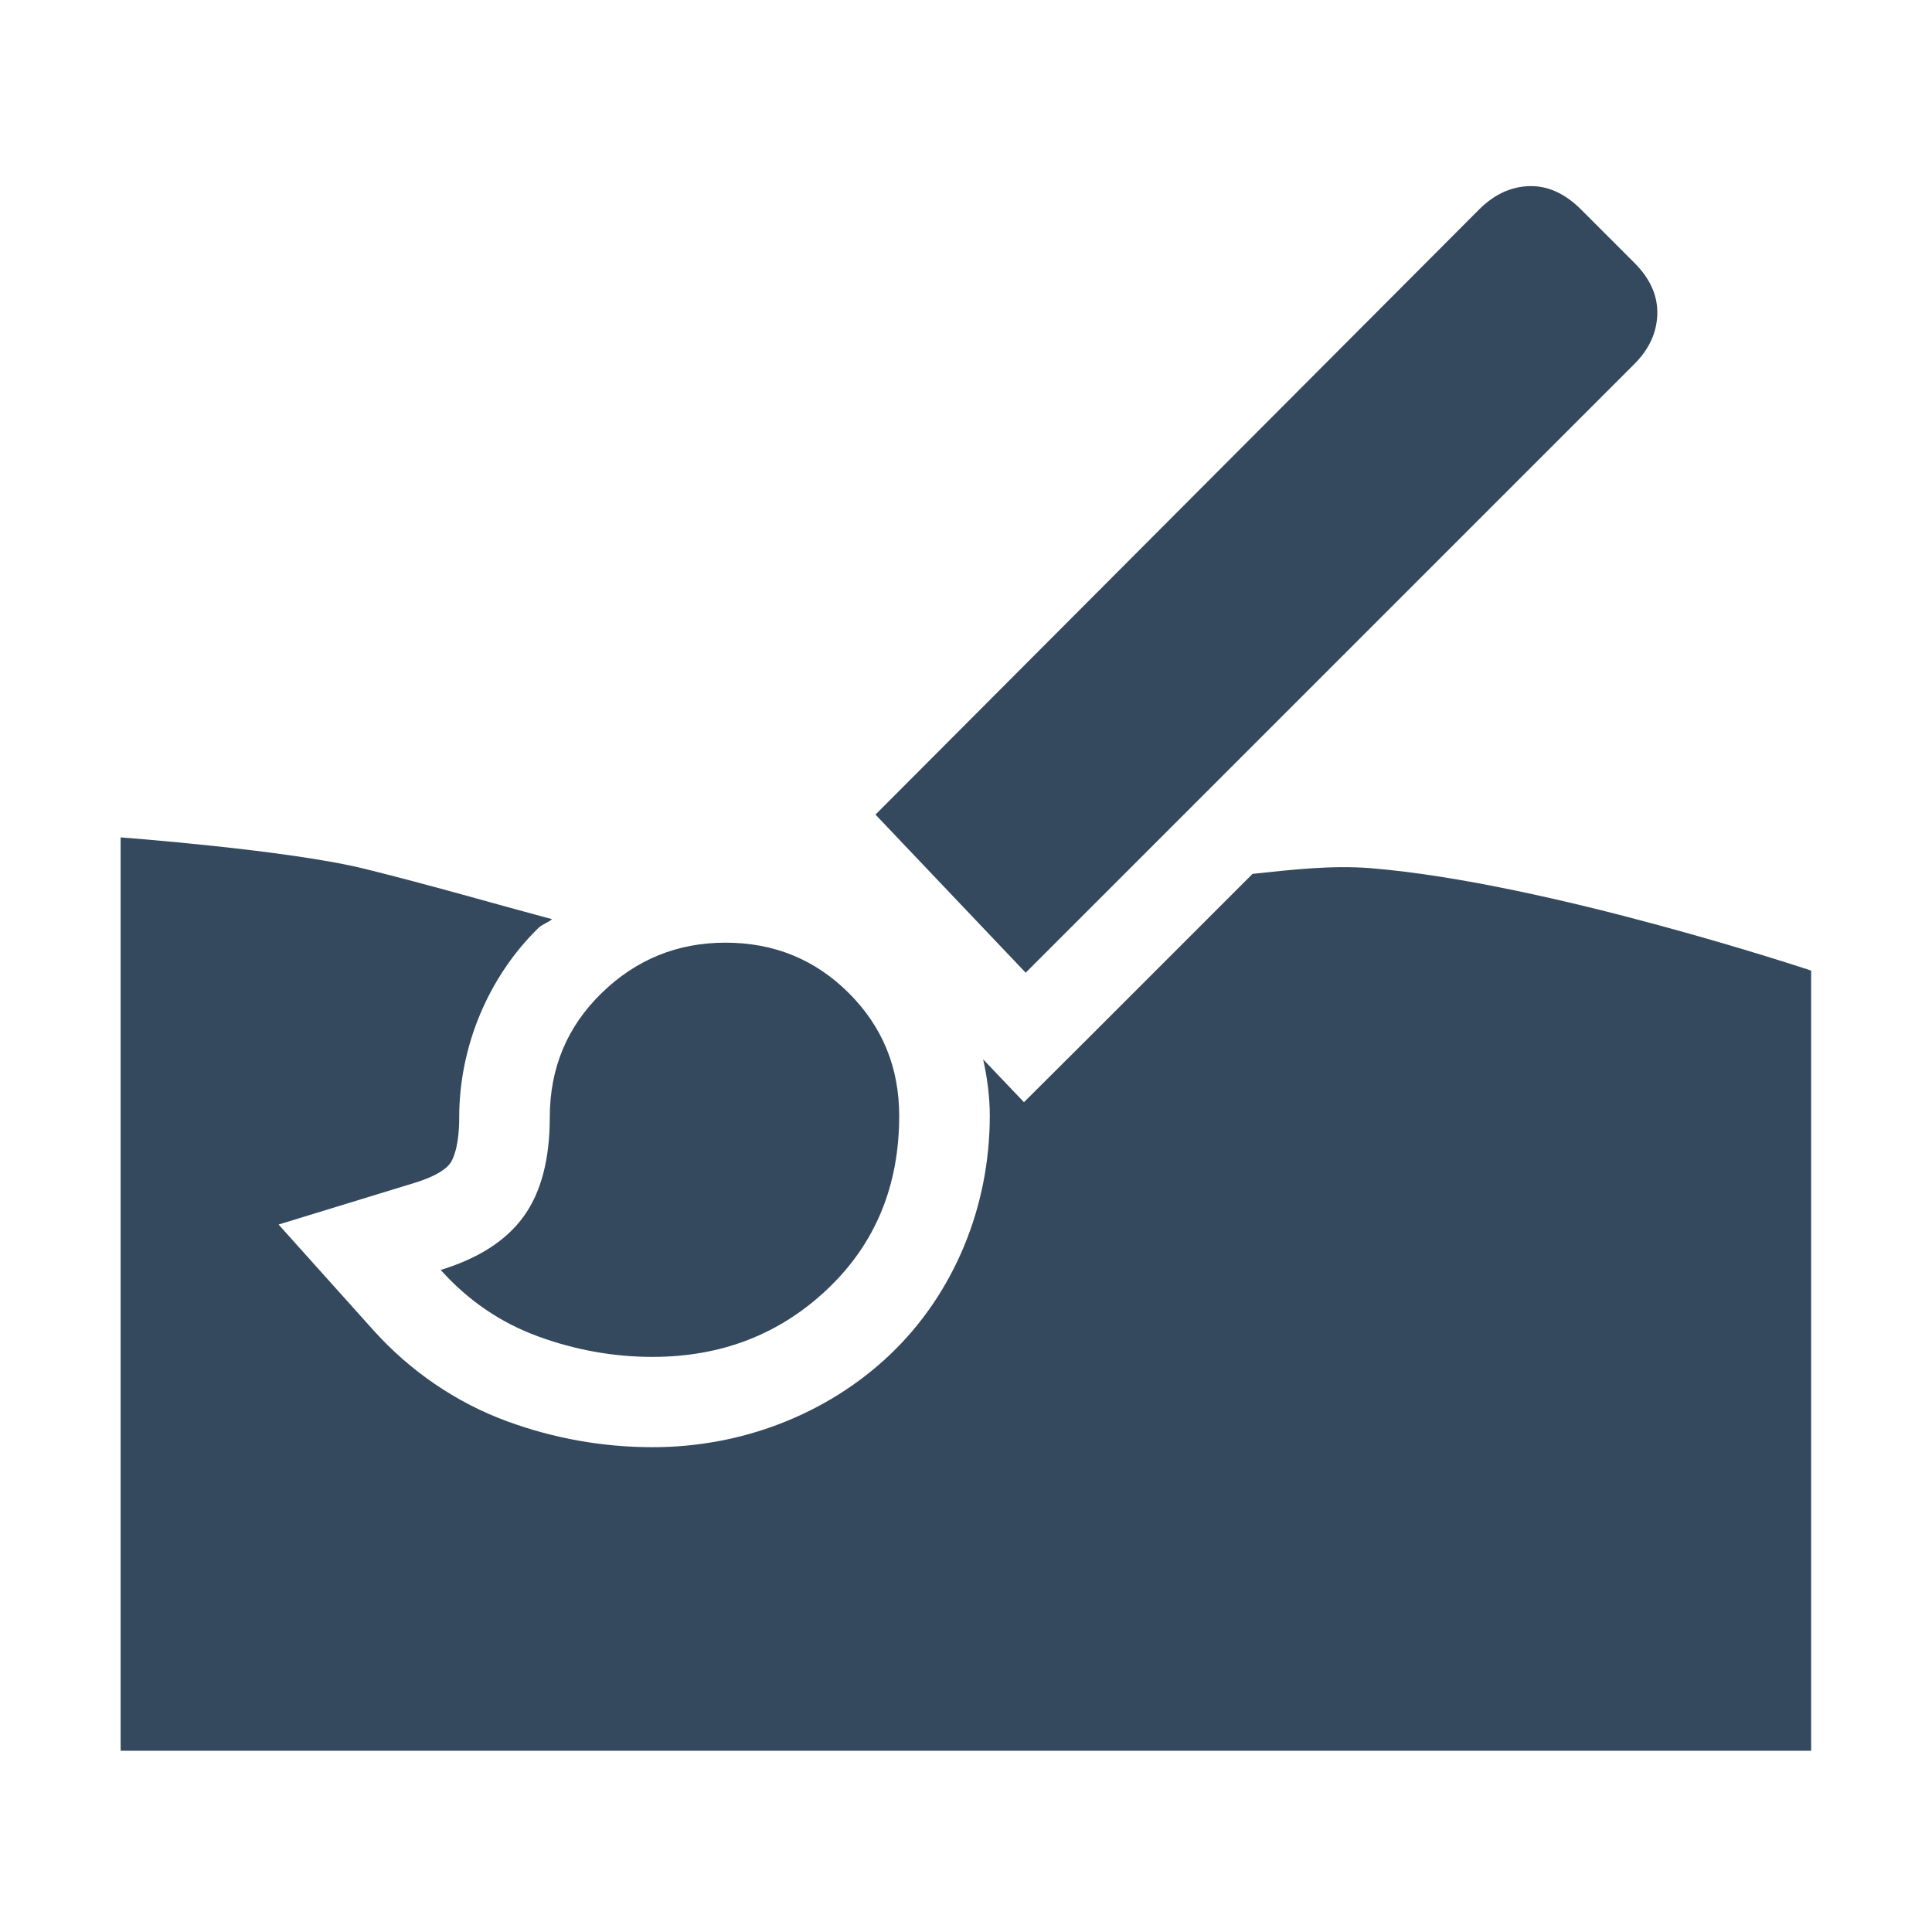 <svg height="16" viewBox="0 -960 320 320" width="16" xmlns="http://www.w3.org/2000/svg"><path d="m6.008 8.557c-.223 0-.341.048-.502.205-.155.151-.203.261-.203.492 0 .211-.022.418-.072.617-.05.199-.129.39-.242.566.137.03.275.049.416.049.204 0 .37-.026.52-.084s.282-.146.414-.271c.128-.121.217-.242.275-.383.058-.141.084-.303.084-.508 0-.227-.046-.336-.197-.486-.151-.15-.263-.197-.492-.197z" transform="matrix(20 0 0 20 0 -960)"/><g fill="#34495e"><path d="m4.574 7.613c-.496-.133-1.005-.282-1.555-.418-.635-.157-2.02-.26-2.02-.26v7.564h14v-6.461s-2.182-.728-3.646-.848c-.321-.026-.651.012-.98.047l-1.348 1.348-.545.543-.338-.355c.034.153.055.309.055.467 0 .375-.073.743-.213 1.08-.14.337-.346.644-.613.898-.263.25-.57.44-.904.57-.334.13-.695.197-1.062.197-.411 0-.818-.072-1.207-.215-.212-.078-.412-.182-.598-.309-.186-.127-.356-.276-.508-.445l-.785-.875 1.123-.344c.206-.063.273-.128.299-.164.023-.032.074-.137.074-.381 0-.291.06-.582.172-.85s.276-.514.484-.717c.033-.032.08-.044.115-.074z" transform="matrix(20 0 0 20 0 -960)"/><path d="m108.084-735.256q-9.689 0-18.986-3.404-9.296-3.404-16.105-10.998 9.427-2.881 13.748-8.869 4.321-5.989 4.321-16.411 0-12.211 8.576-20.569 8.576-8.358 20.522-8.358 12.055 0 20.415 8.332 8.36 8.332 8.36 20.347 0 17.41-11.853 28.67-11.853 11.26-28.999 11.26zm61.801-63.634-24.878-26.187 100.048-100.296q3.715-3.666 8.24-3.797 4.525-.131 8.506 3.797l8.904 8.904q3.928 3.928 3.797 8.511-.131 4.583-3.797 8.249z" stroke-width=".72"/></g></svg>
